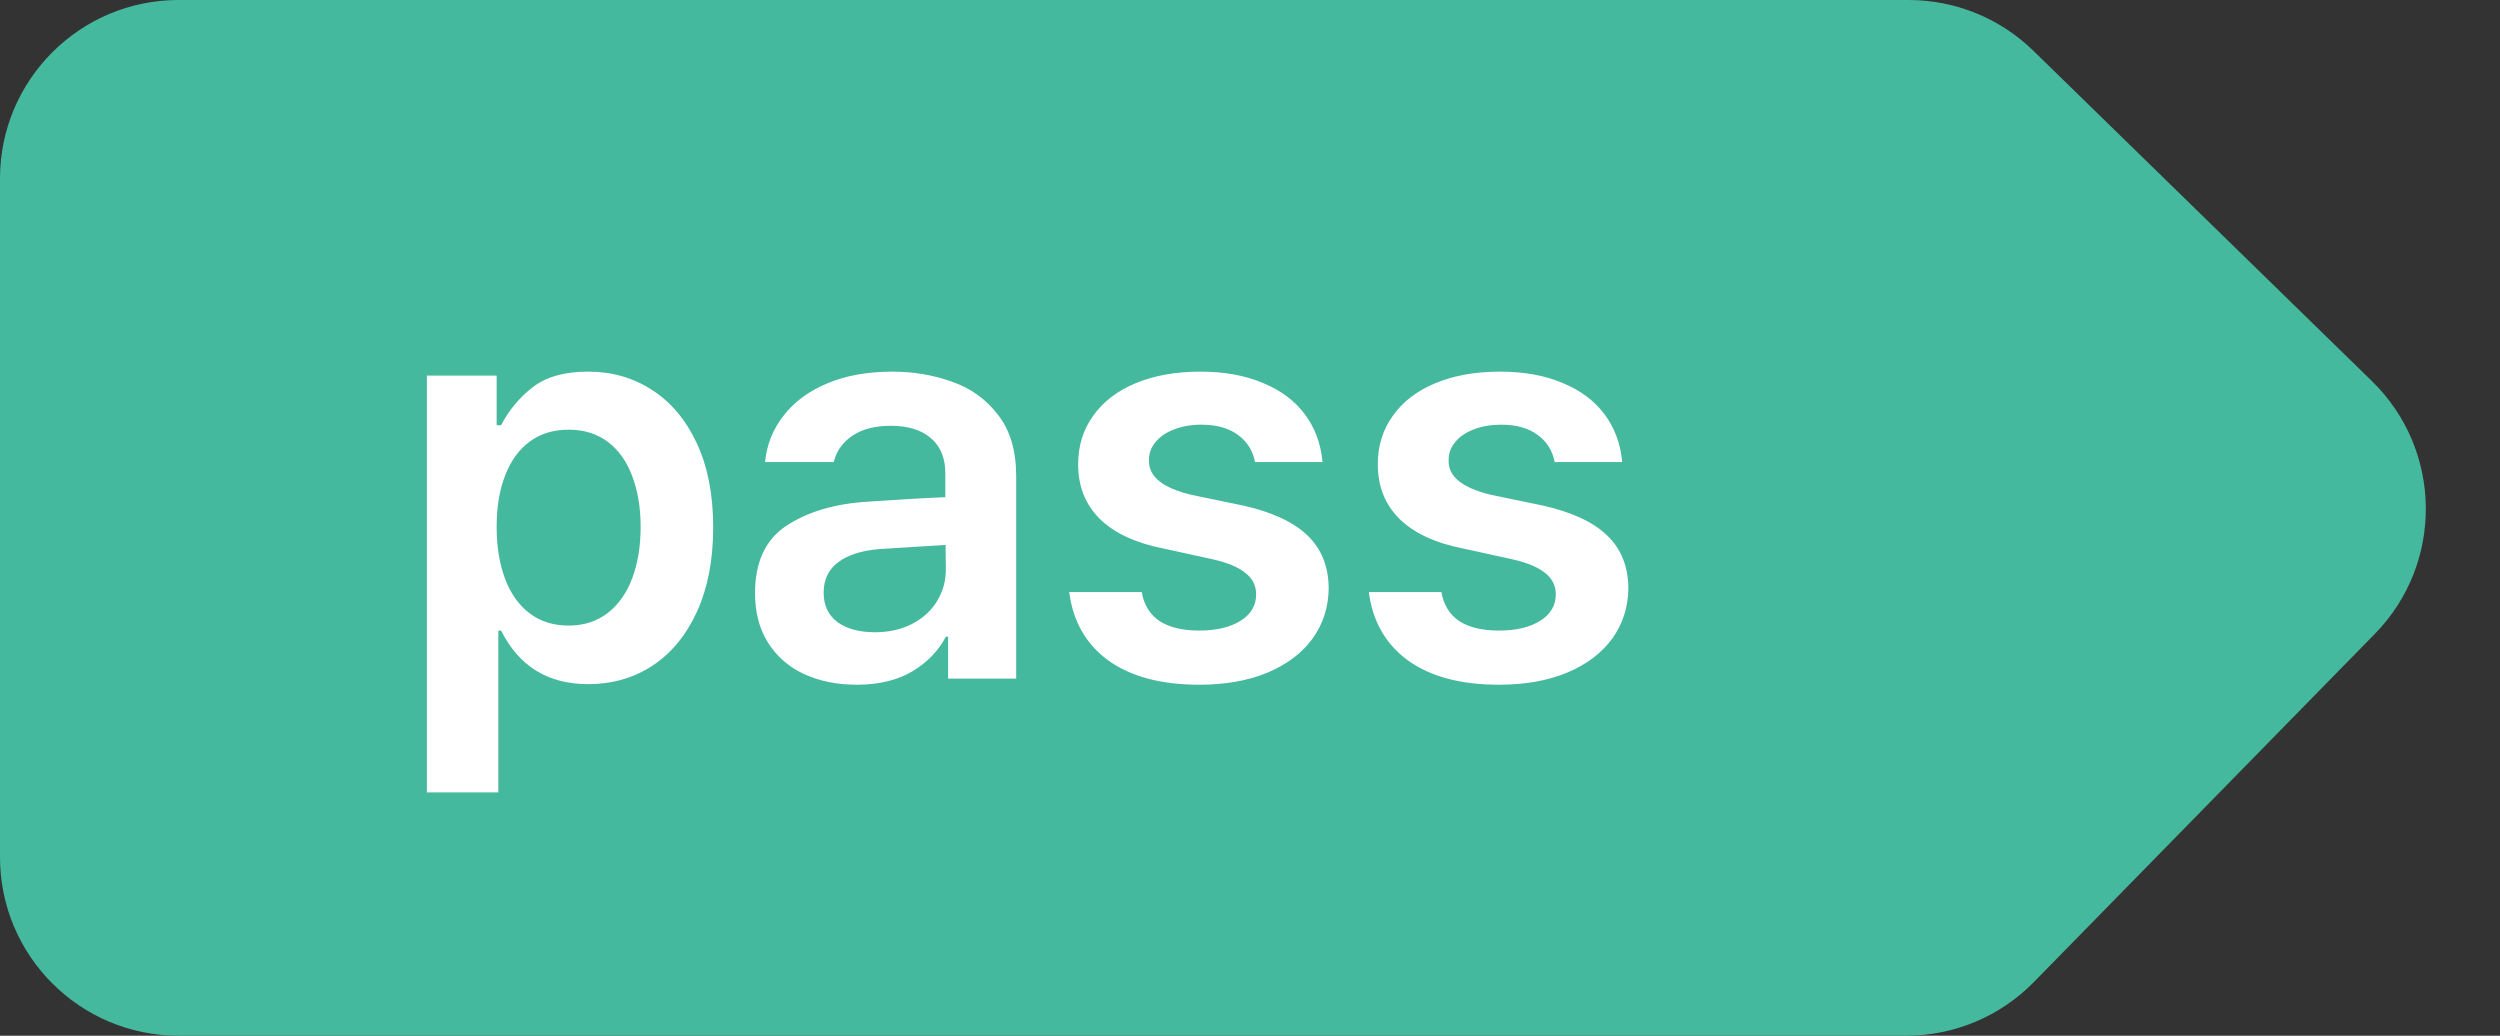 <svg width="70" height="29" viewBox="0 0 70 29" fill="none" xmlns="http://www.w3.org/2000/svg">
<rect x="0" y="0" width="70" height="29" fill="#333333" stroke="none"/>
<path d="M0 5C0 2.239 2.239 0 5 0H53.442C54.747 0 56 0.51 56.934 1.421L66.415 10.672C68.394 12.603 68.43 15.774 66.495 17.749L56.948 27.498C56.007 28.459 54.72 29 53.375 29H5C2.239 29 0 26.761 0 24V5Z" fill="#45B99D"/>
<path d="M11.953 10.516H13.906V11.906H14.031C14.245 11.49 14.539 11.135 14.914 10.844C15.289 10.552 15.807 10.406 16.469 10.406C17.13 10.406 17.724 10.575 18.25 10.914C18.781 11.253 19.201 11.75 19.508 12.406C19.815 13.062 19.969 13.849 19.969 14.766C19.969 15.677 19.818 16.463 19.516 17.125C19.213 17.787 18.797 18.292 18.266 18.641C17.74 18.984 17.141 19.156 16.469 19.156C15.344 19.156 14.531 18.656 14.031 17.656H13.953V22.188H11.953V10.516ZM13.906 14.75C13.906 15.302 13.984 15.787 14.141 16.203C14.297 16.62 14.526 16.943 14.828 17.172C15.13 17.401 15.495 17.516 15.922 17.516C16.349 17.516 16.713 17.398 17.016 17.164C17.318 16.93 17.547 16.604 17.703 16.188C17.859 15.771 17.938 15.292 17.938 14.75C17.938 14.219 17.859 13.747 17.703 13.336C17.552 12.925 17.326 12.604 17.023 12.375C16.721 12.146 16.354 12.031 15.922 12.031C15.495 12.031 15.13 12.143 14.828 12.367C14.526 12.591 14.297 12.909 14.141 13.32C13.984 13.727 13.906 14.203 13.906 14.75ZM21.141 16.609C21.141 15.734 21.435 15.104 22.023 14.719C22.617 14.328 23.375 14.104 24.297 14.047C25.198 13.984 25.922 13.943 26.469 13.922V13.25C26.469 12.828 26.336 12.503 26.07 12.273C25.805 12.039 25.427 11.922 24.938 11.922C24.505 11.922 24.151 12.013 23.875 12.195C23.599 12.378 23.422 12.625 23.344 12.938H21.422C21.469 12.453 21.641 12.021 21.938 11.641C22.234 11.255 22.643 10.953 23.164 10.734C23.685 10.516 24.292 10.406 24.984 10.406C25.578 10.406 26.135 10.5 26.656 10.688C27.182 10.87 27.612 11.18 27.945 11.617C28.284 12.05 28.453 12.62 28.453 13.328V19H26.547V17.828H26.484C26.276 18.224 25.963 18.547 25.547 18.797C25.13 19.047 24.609 19.172 23.984 19.172C23.438 19.172 22.948 19.073 22.516 18.875C22.088 18.677 21.753 18.385 21.508 18C21.263 17.615 21.141 17.151 21.141 16.609ZM23.062 16.594C23.062 16.953 23.193 17.229 23.453 17.422C23.713 17.609 24.062 17.703 24.5 17.703C24.891 17.703 25.237 17.625 25.539 17.469C25.841 17.312 26.073 17.102 26.234 16.836C26.401 16.565 26.484 16.271 26.484 15.953L26.477 15.258L24.609 15.375C24.12 15.417 23.74 15.539 23.469 15.742C23.198 15.945 23.062 16.229 23.062 16.594ZM35.141 12.938C35.078 12.615 34.917 12.359 34.656 12.172C34.396 11.984 34.057 11.891 33.641 11.891C33.359 11.891 33.104 11.935 32.875 12.023C32.651 12.107 32.477 12.227 32.352 12.383C32.227 12.534 32.167 12.703 32.172 12.891C32.156 13.344 32.557 13.667 33.375 13.859L34.812 14.156C35.62 14.338 36.219 14.617 36.609 14.992C37 15.367 37.198 15.859 37.203 16.469C37.198 17 37.047 17.471 36.75 17.883C36.453 18.289 36.031 18.607 35.484 18.836C34.943 19.06 34.307 19.172 33.578 19.172C32.51 19.172 31.662 18.945 31.031 18.492C30.406 18.034 30.042 17.396 29.938 16.578H31.969C32.031 16.938 32.198 17.208 32.469 17.391C32.745 17.568 33.115 17.656 33.578 17.656C34.057 17.656 34.443 17.565 34.734 17.383C35.026 17.201 35.172 16.953 35.172 16.641C35.172 16.396 35.07 16.195 34.867 16.039C34.669 15.878 34.359 15.75 33.938 15.656L32.578 15.359C31.792 15.203 31.195 14.925 30.789 14.523C30.388 14.122 30.188 13.615 30.188 13C30.188 12.484 30.328 12.031 30.609 11.641C30.891 11.245 31.289 10.94 31.805 10.727C32.32 10.513 32.922 10.406 33.609 10.406C34.276 10.406 34.857 10.51 35.352 10.719C35.852 10.922 36.245 11.213 36.531 11.594C36.818 11.974 36.984 12.422 37.031 12.938H35.141ZM43.531 12.938C43.469 12.615 43.307 12.359 43.047 12.172C42.786 11.984 42.448 11.891 42.031 11.891C41.75 11.891 41.495 11.935 41.266 12.023C41.042 12.107 40.867 12.227 40.742 12.383C40.617 12.534 40.557 12.703 40.562 12.891C40.547 13.344 40.948 13.667 41.766 13.859L43.203 14.156C44.01 14.338 44.609 14.617 45 14.992C45.391 15.367 45.589 15.859 45.594 16.469C45.589 17 45.438 17.471 45.141 17.883C44.844 18.289 44.422 18.607 43.875 18.836C43.333 19.06 42.698 19.172 41.969 19.172C40.901 19.172 40.052 18.945 39.422 18.492C38.797 18.034 38.432 17.396 38.328 16.578H40.359C40.422 16.938 40.589 17.208 40.859 17.391C41.135 17.568 41.505 17.656 41.969 17.656C42.448 17.656 42.833 17.565 43.125 17.383C43.417 17.201 43.562 16.953 43.562 16.641C43.562 16.396 43.461 16.195 43.258 16.039C43.06 15.878 42.75 15.75 42.328 15.656L40.969 15.359C40.182 15.203 39.586 14.925 39.18 14.523C38.779 14.122 38.578 13.615 38.578 13C38.578 12.484 38.719 12.031 39 11.641C39.281 11.245 39.68 10.94 40.195 10.727C40.711 10.513 41.312 10.406 42 10.406C42.667 10.406 43.247 10.51 43.742 10.719C44.242 10.922 44.635 11.213 44.922 11.594C45.208 11.974 45.375 12.422 45.422 12.938H43.531Z" fill="white"/>
</svg>
